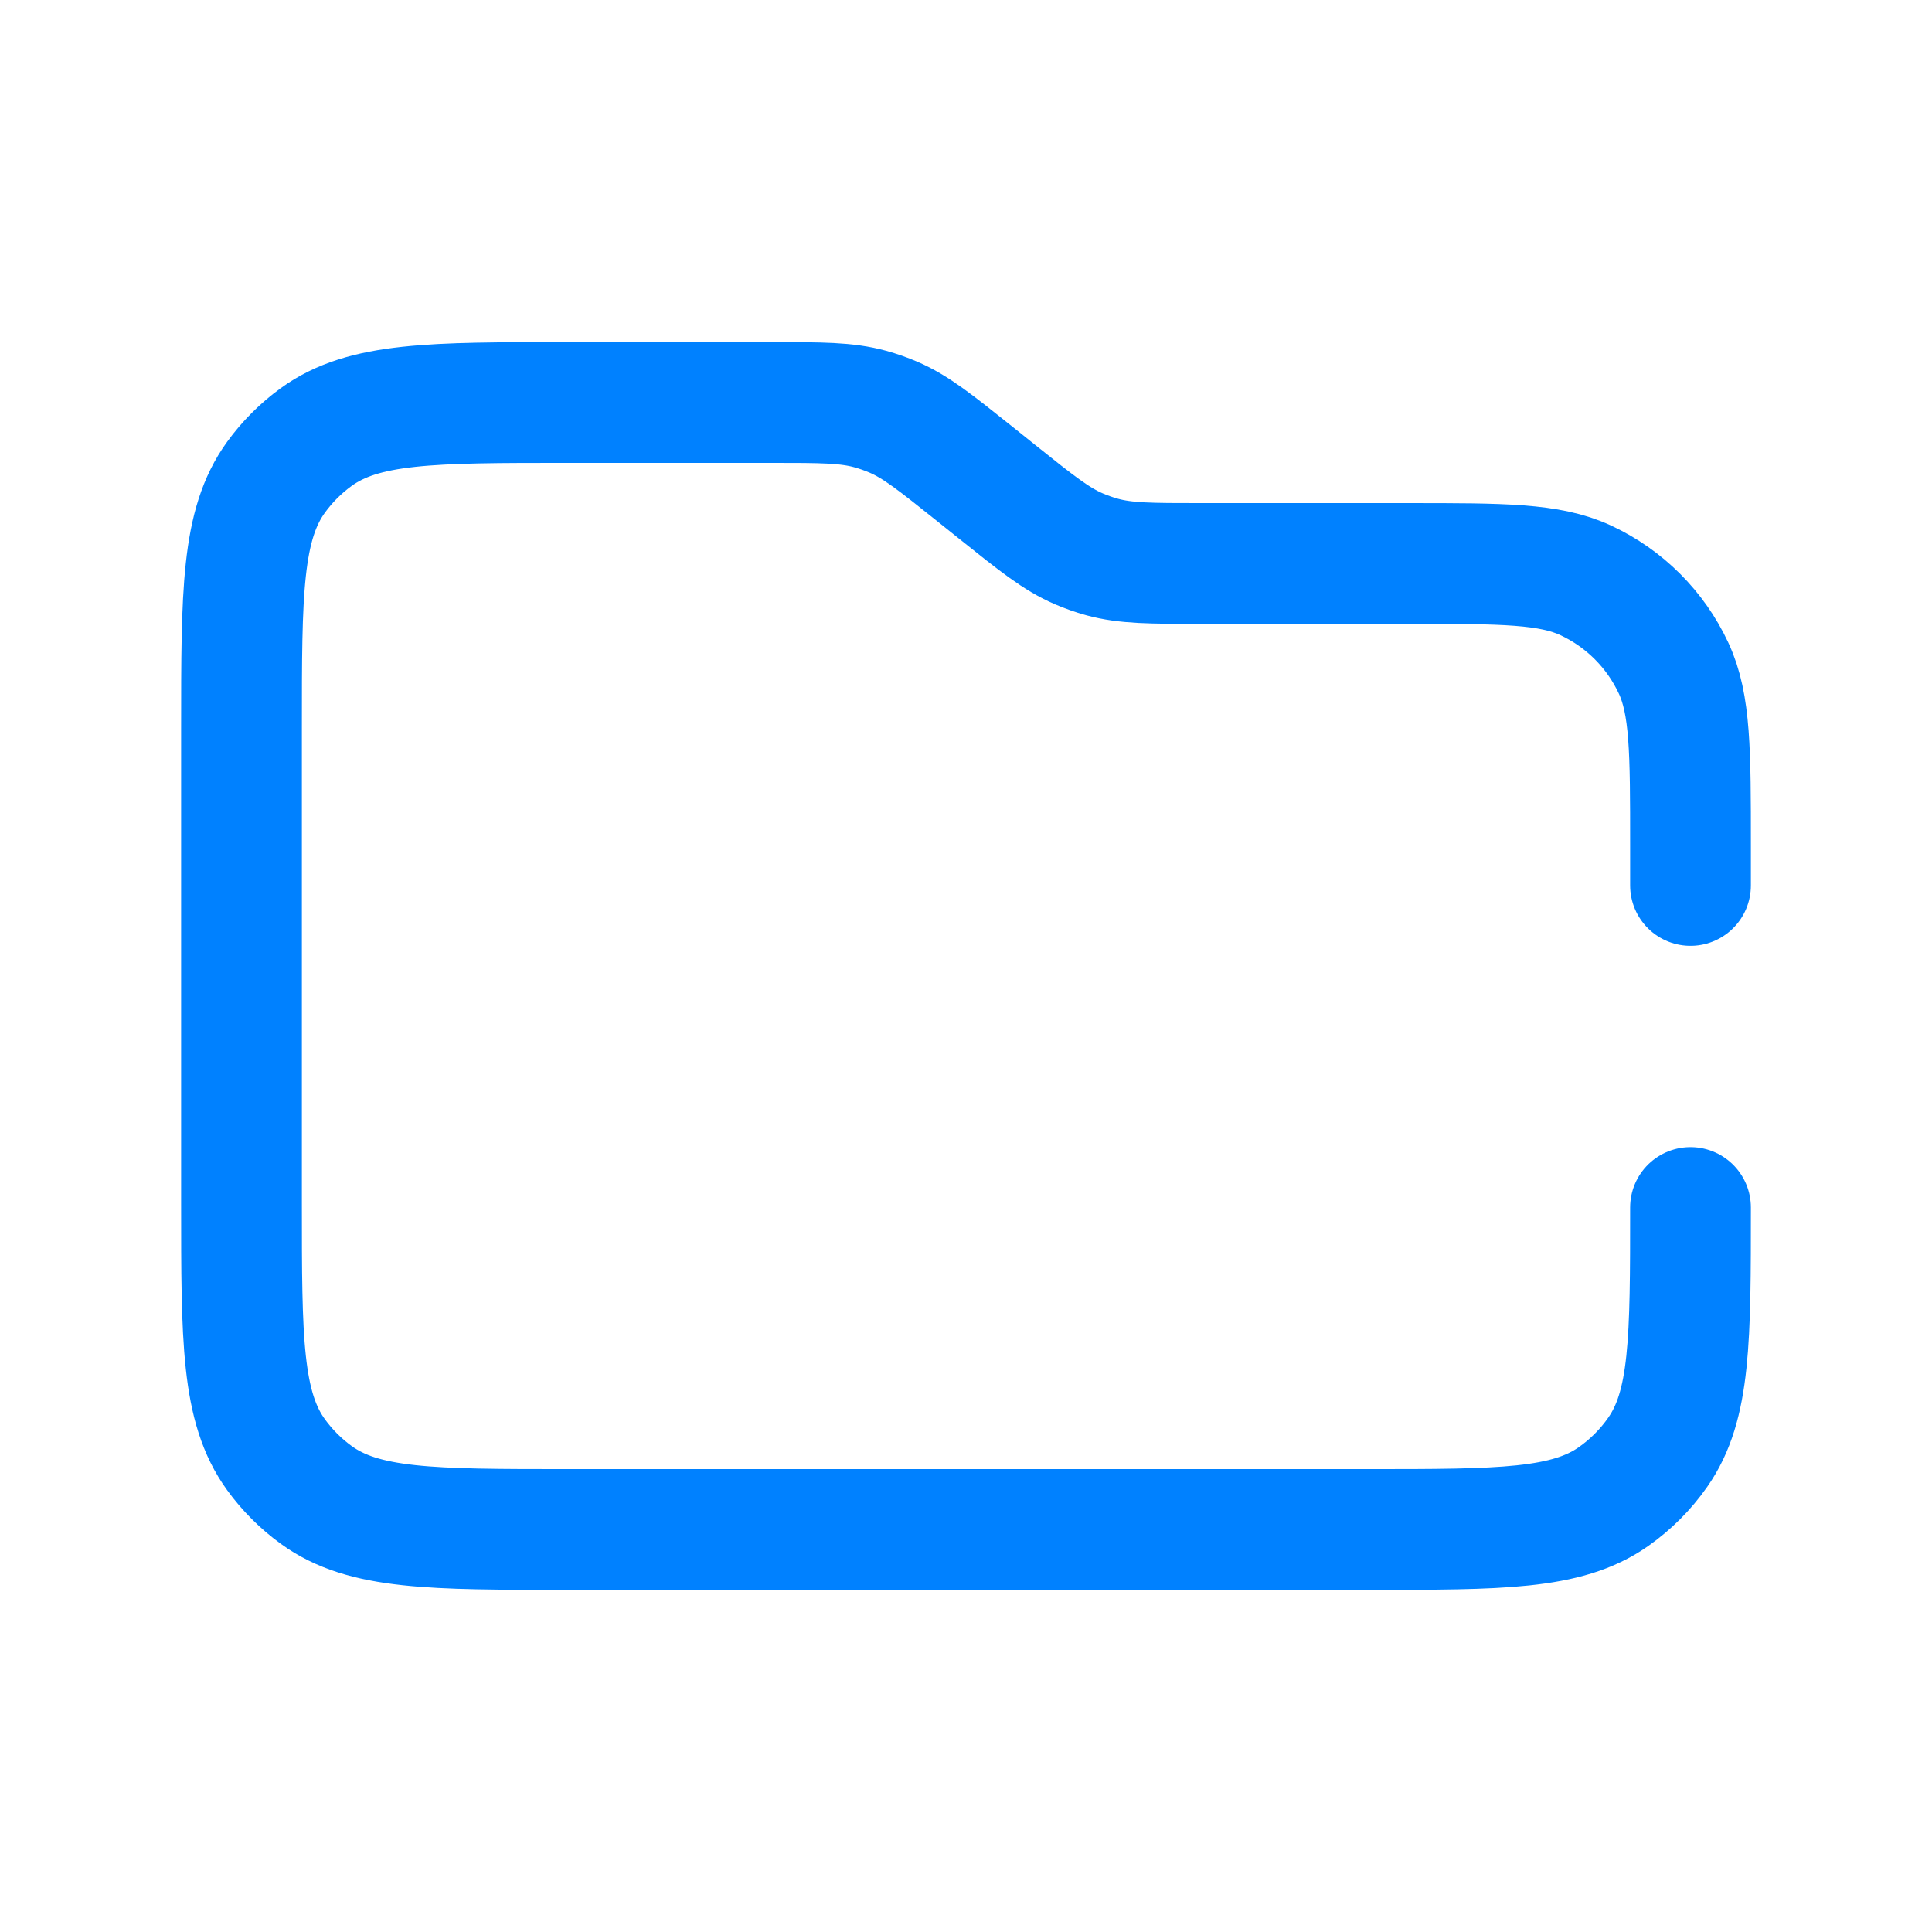 <svg width="32" height="32" viewBox="0 0 32 32" fill="none" xmlns="http://www.w3.org/2000/svg">
<path d="M28 14.666V14V14C28 12.445 28 11.668 27.719 11.065C27.421 10.426 26.907 9.912 26.268 9.614C25.665 9.333 24.888 9.333 23.333 9.333H19.894C19.061 9.333 18.645 9.333 18.252 9.225C18.122 9.189 17.995 9.144 17.871 9.091C17.496 8.93 17.171 8.67 16.521 8.15L16.146 7.85C15.495 7.33 15.17 7.069 14.796 6.909C14.672 6.856 14.544 6.811 14.414 6.775C14.022 6.667 13.605 6.667 12.772 6.667H9.4C7.15 6.667 6.025 6.667 5.237 7.239C4.982 7.424 4.758 7.648 4.573 7.903C4 8.692 4 9.817 4 12.066V19.933C4 22.183 4 23.308 4.573 24.096C4.758 24.351 4.982 24.575 5.237 24.76C6.025 25.333 7.15 25.333 9.4 25.333H22.667C24.853 25.333 25.946 25.333 26.721 24.791C27.007 24.59 27.257 24.341 27.457 24.054C28 23.279 28 22.186 28 20V20" stroke="#0081FF" stroke-width="2" stroke-linecap="round" stroke-linejoin="round"/>
</svg>
